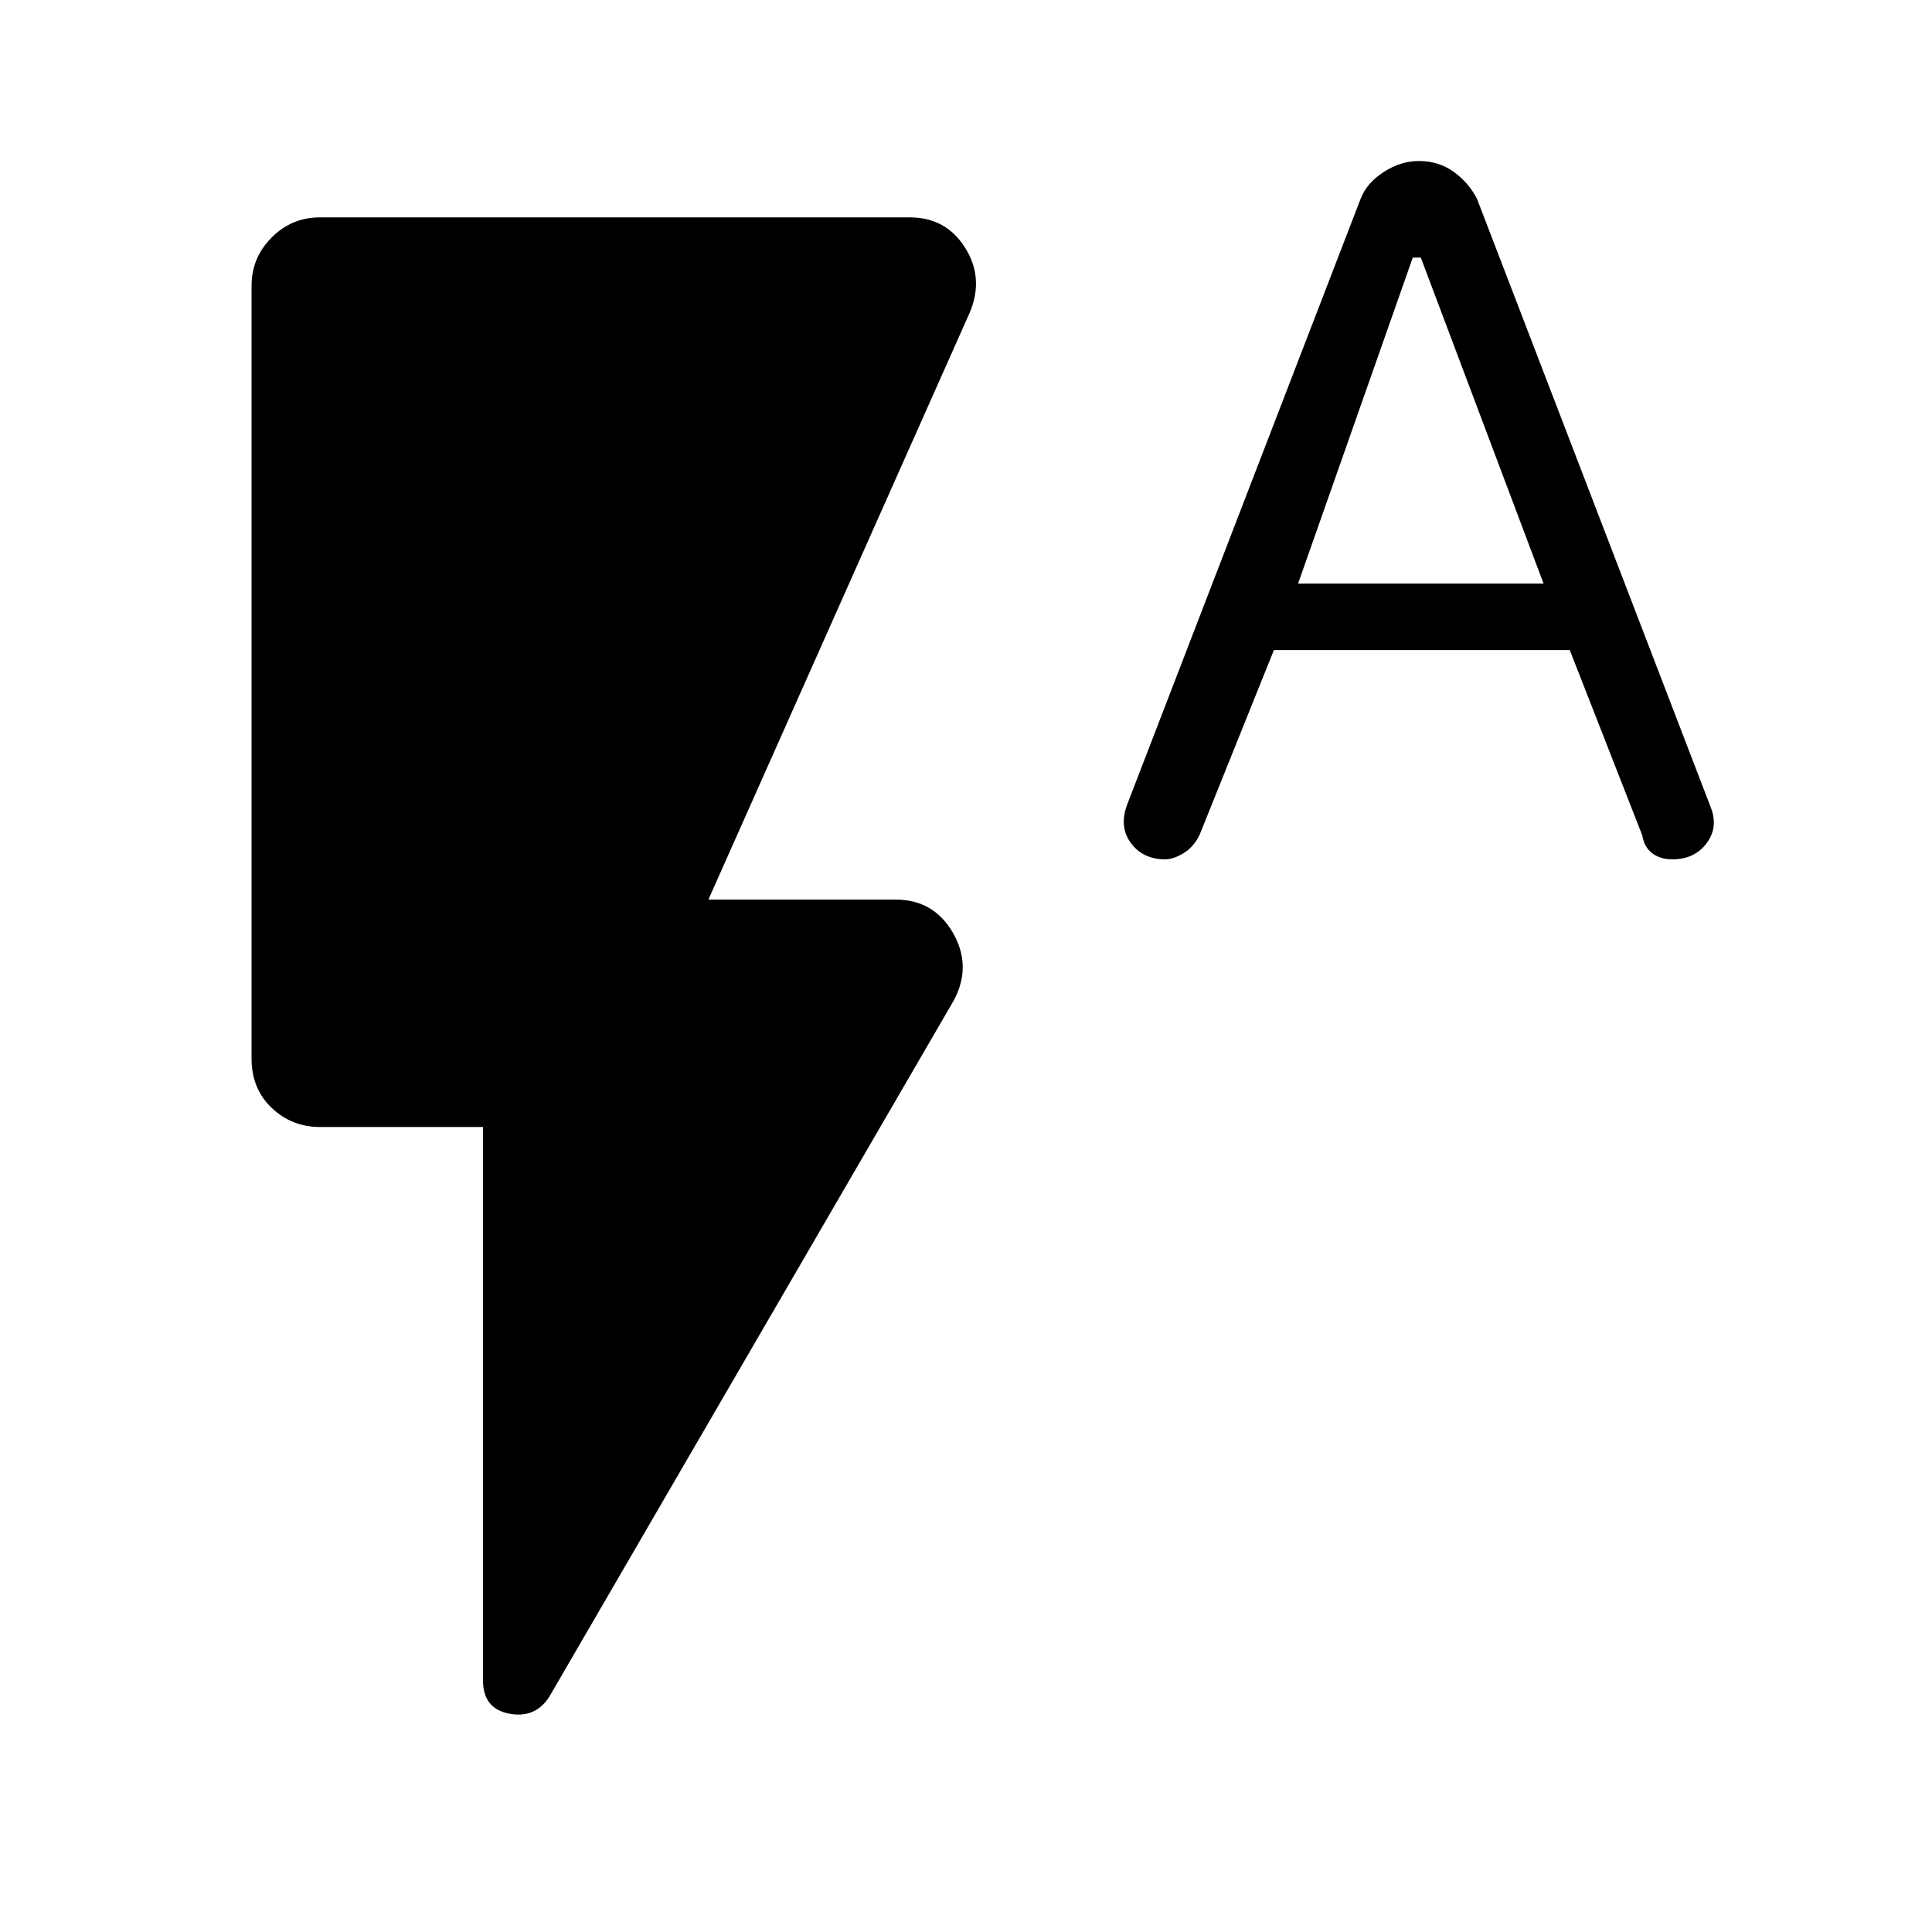 <svg xmlns="http://www.w3.org/2000/svg" height="48" width="48"><path d="M28.95 21.35q-.55 0-.85-.4-.3-.4-.1-.95l5.8-15.05q.15-.4.575-.675Q34.8 4 35.25 4q.5 0 .875.275t.575.675l5.8 15.1q.2.5-.1.9-.3.4-.85.4-.3 0-.5-.15t-.25-.45l-1.8-4.6h-7.35l-1.85 4.6q-.15.3-.4.45-.25.15-.45.15Zm3.3-6.85h6.1L35.3 6.4h-.2Zm-18.6 27.65q-.35.55-1 .425-.65-.125-.65-.825V28H7.95q-.7 0-1.2-.475t-.5-1.225V7.1q0-.7.5-1.2t1.2-.5H22.6q.9 0 1.375.75t.125 1.6l-6.5 14.6h4.65q.95 0 1.425.825.475.825.025 1.675Z"/></svg>
